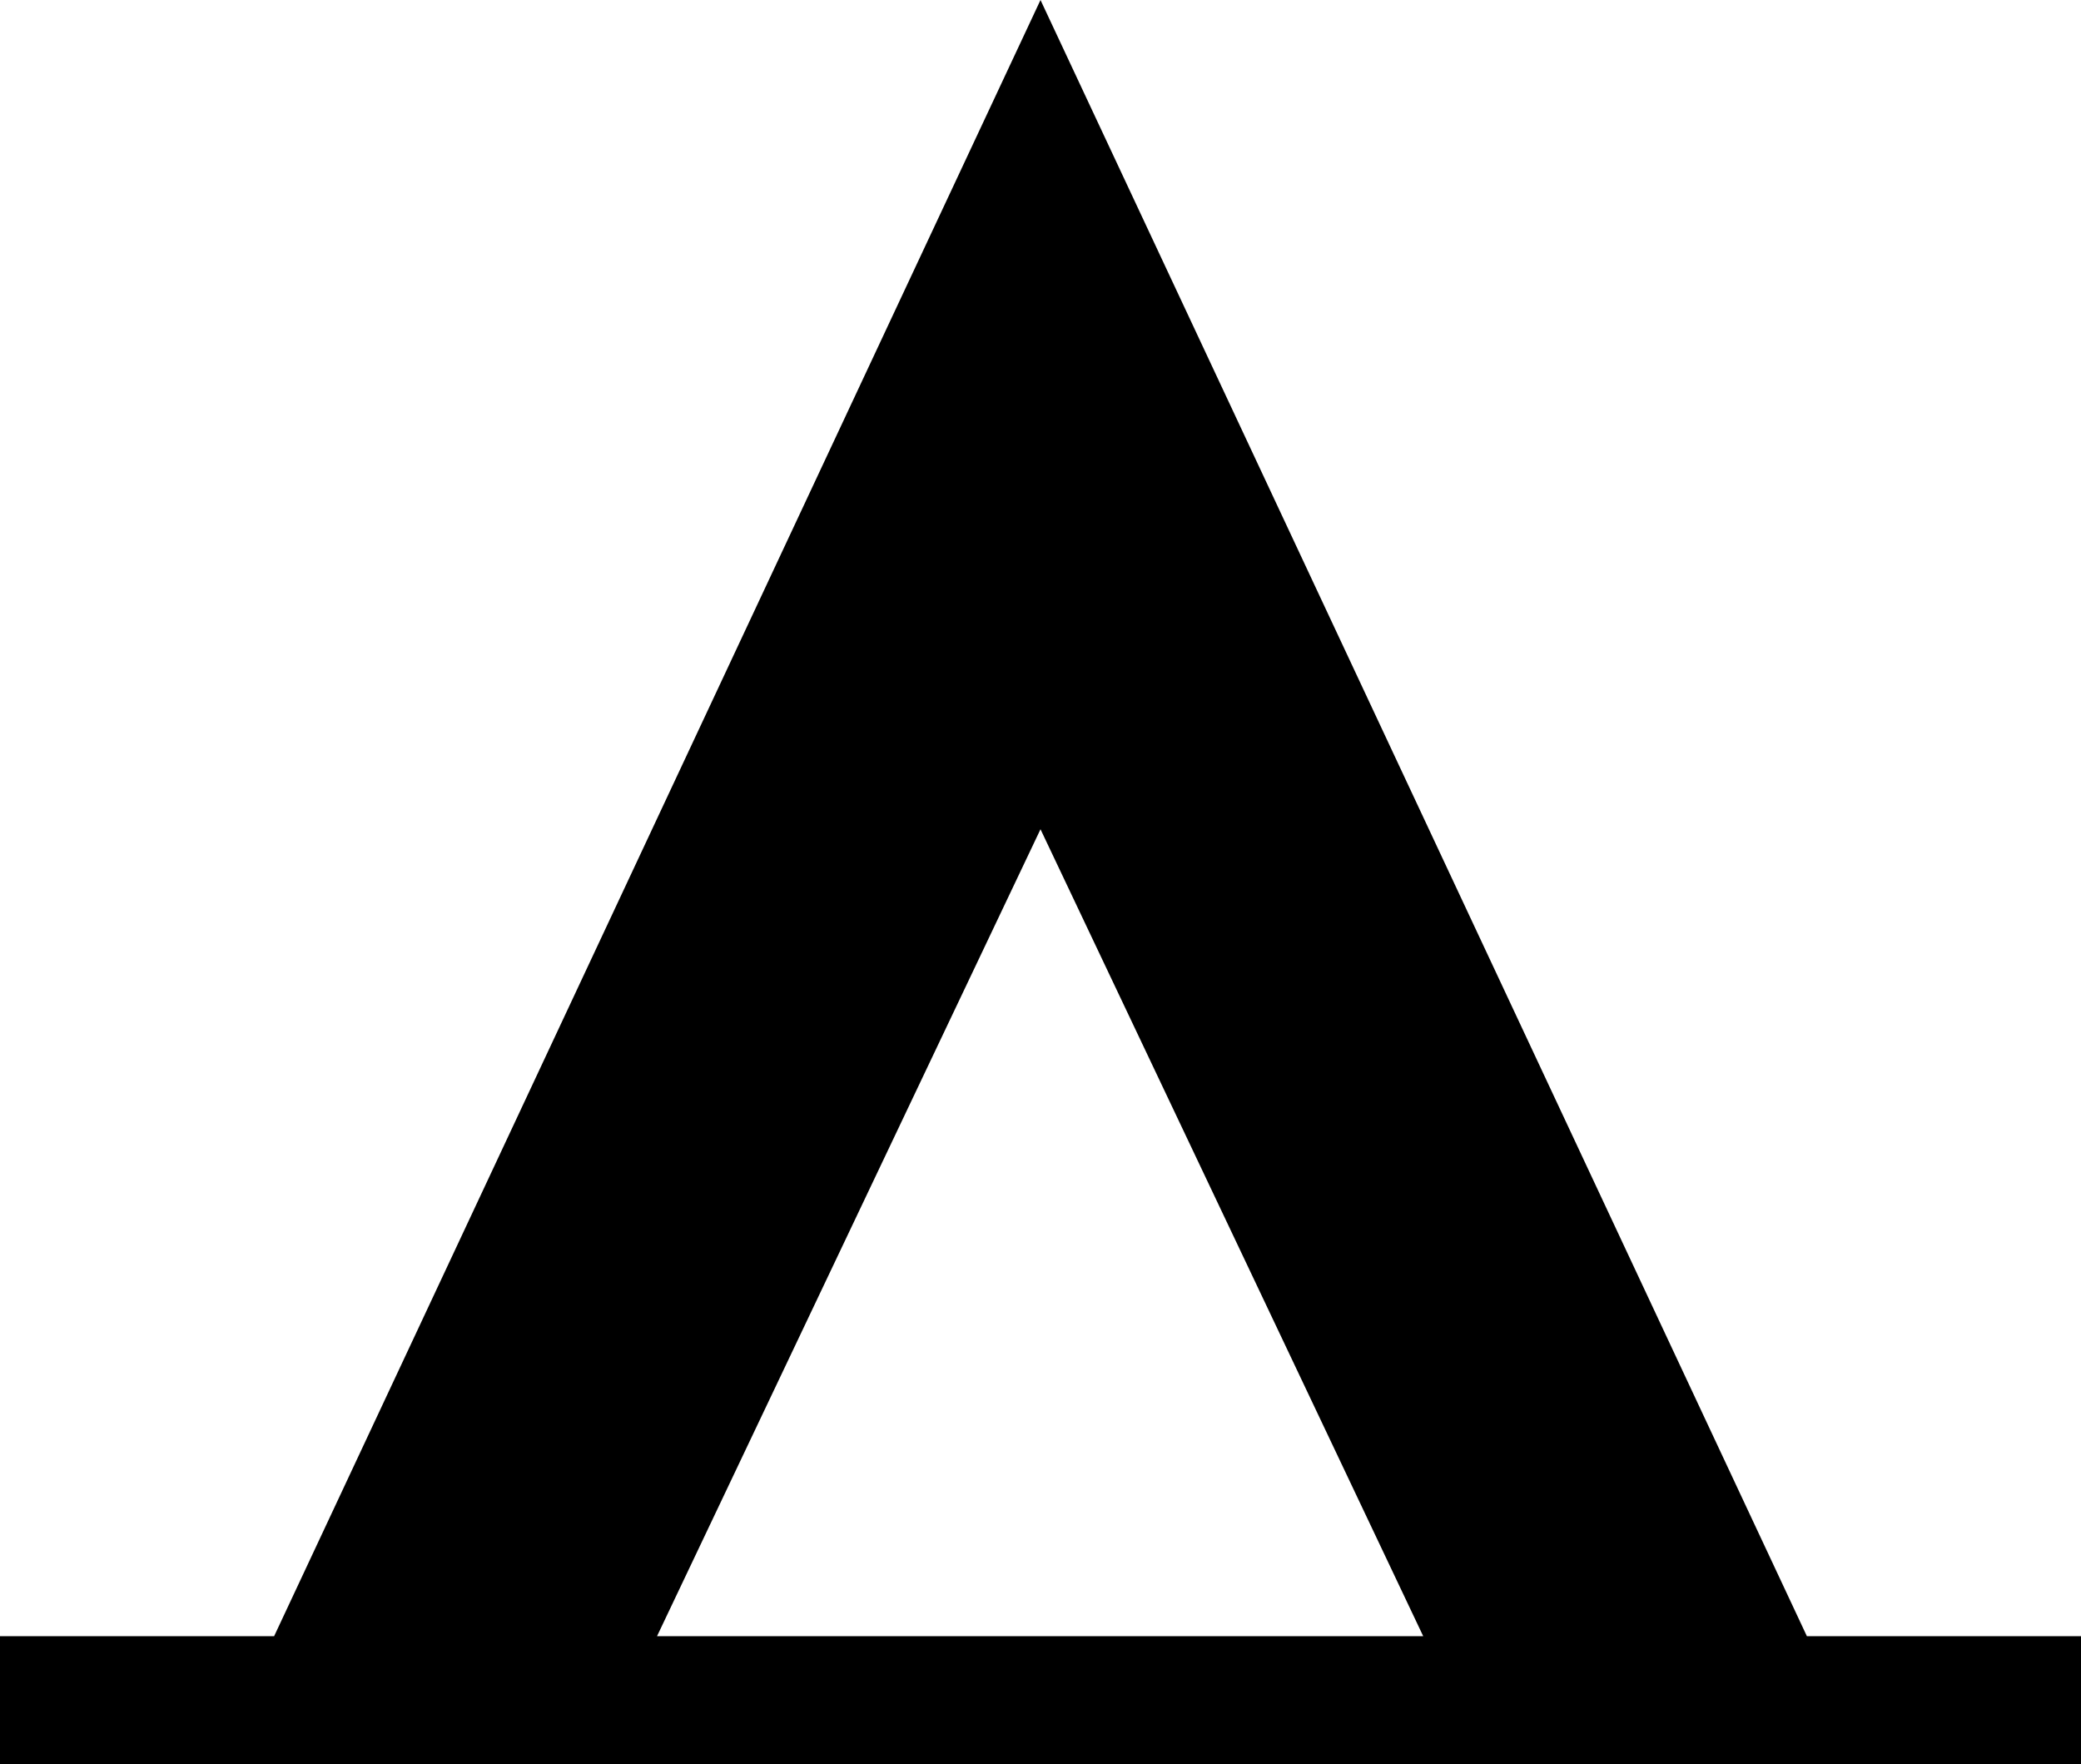 <?xml version="1.0" encoding="UTF-8"?>
<svg xmlns="http://www.w3.org/2000/svg" xmlns:xlink="http://www.w3.org/1999/xlink" width="11" height="9.324" viewBox="0 0 11 9.324">
<path fill-rule="nonzero" fill="rgb(0%, 0%, 0%)" fill-opacity="1" d="M 9.551 8.648 L 11 8.648 L 11 9.324 L 0 9.324 L 0 8.648 L 1.449 8.648 L 5.5 0 Z M 5.5 4.383 L 3.473 8.648 L 7.523 8.648 Z M 5.5 4.383 "/>
</svg>
